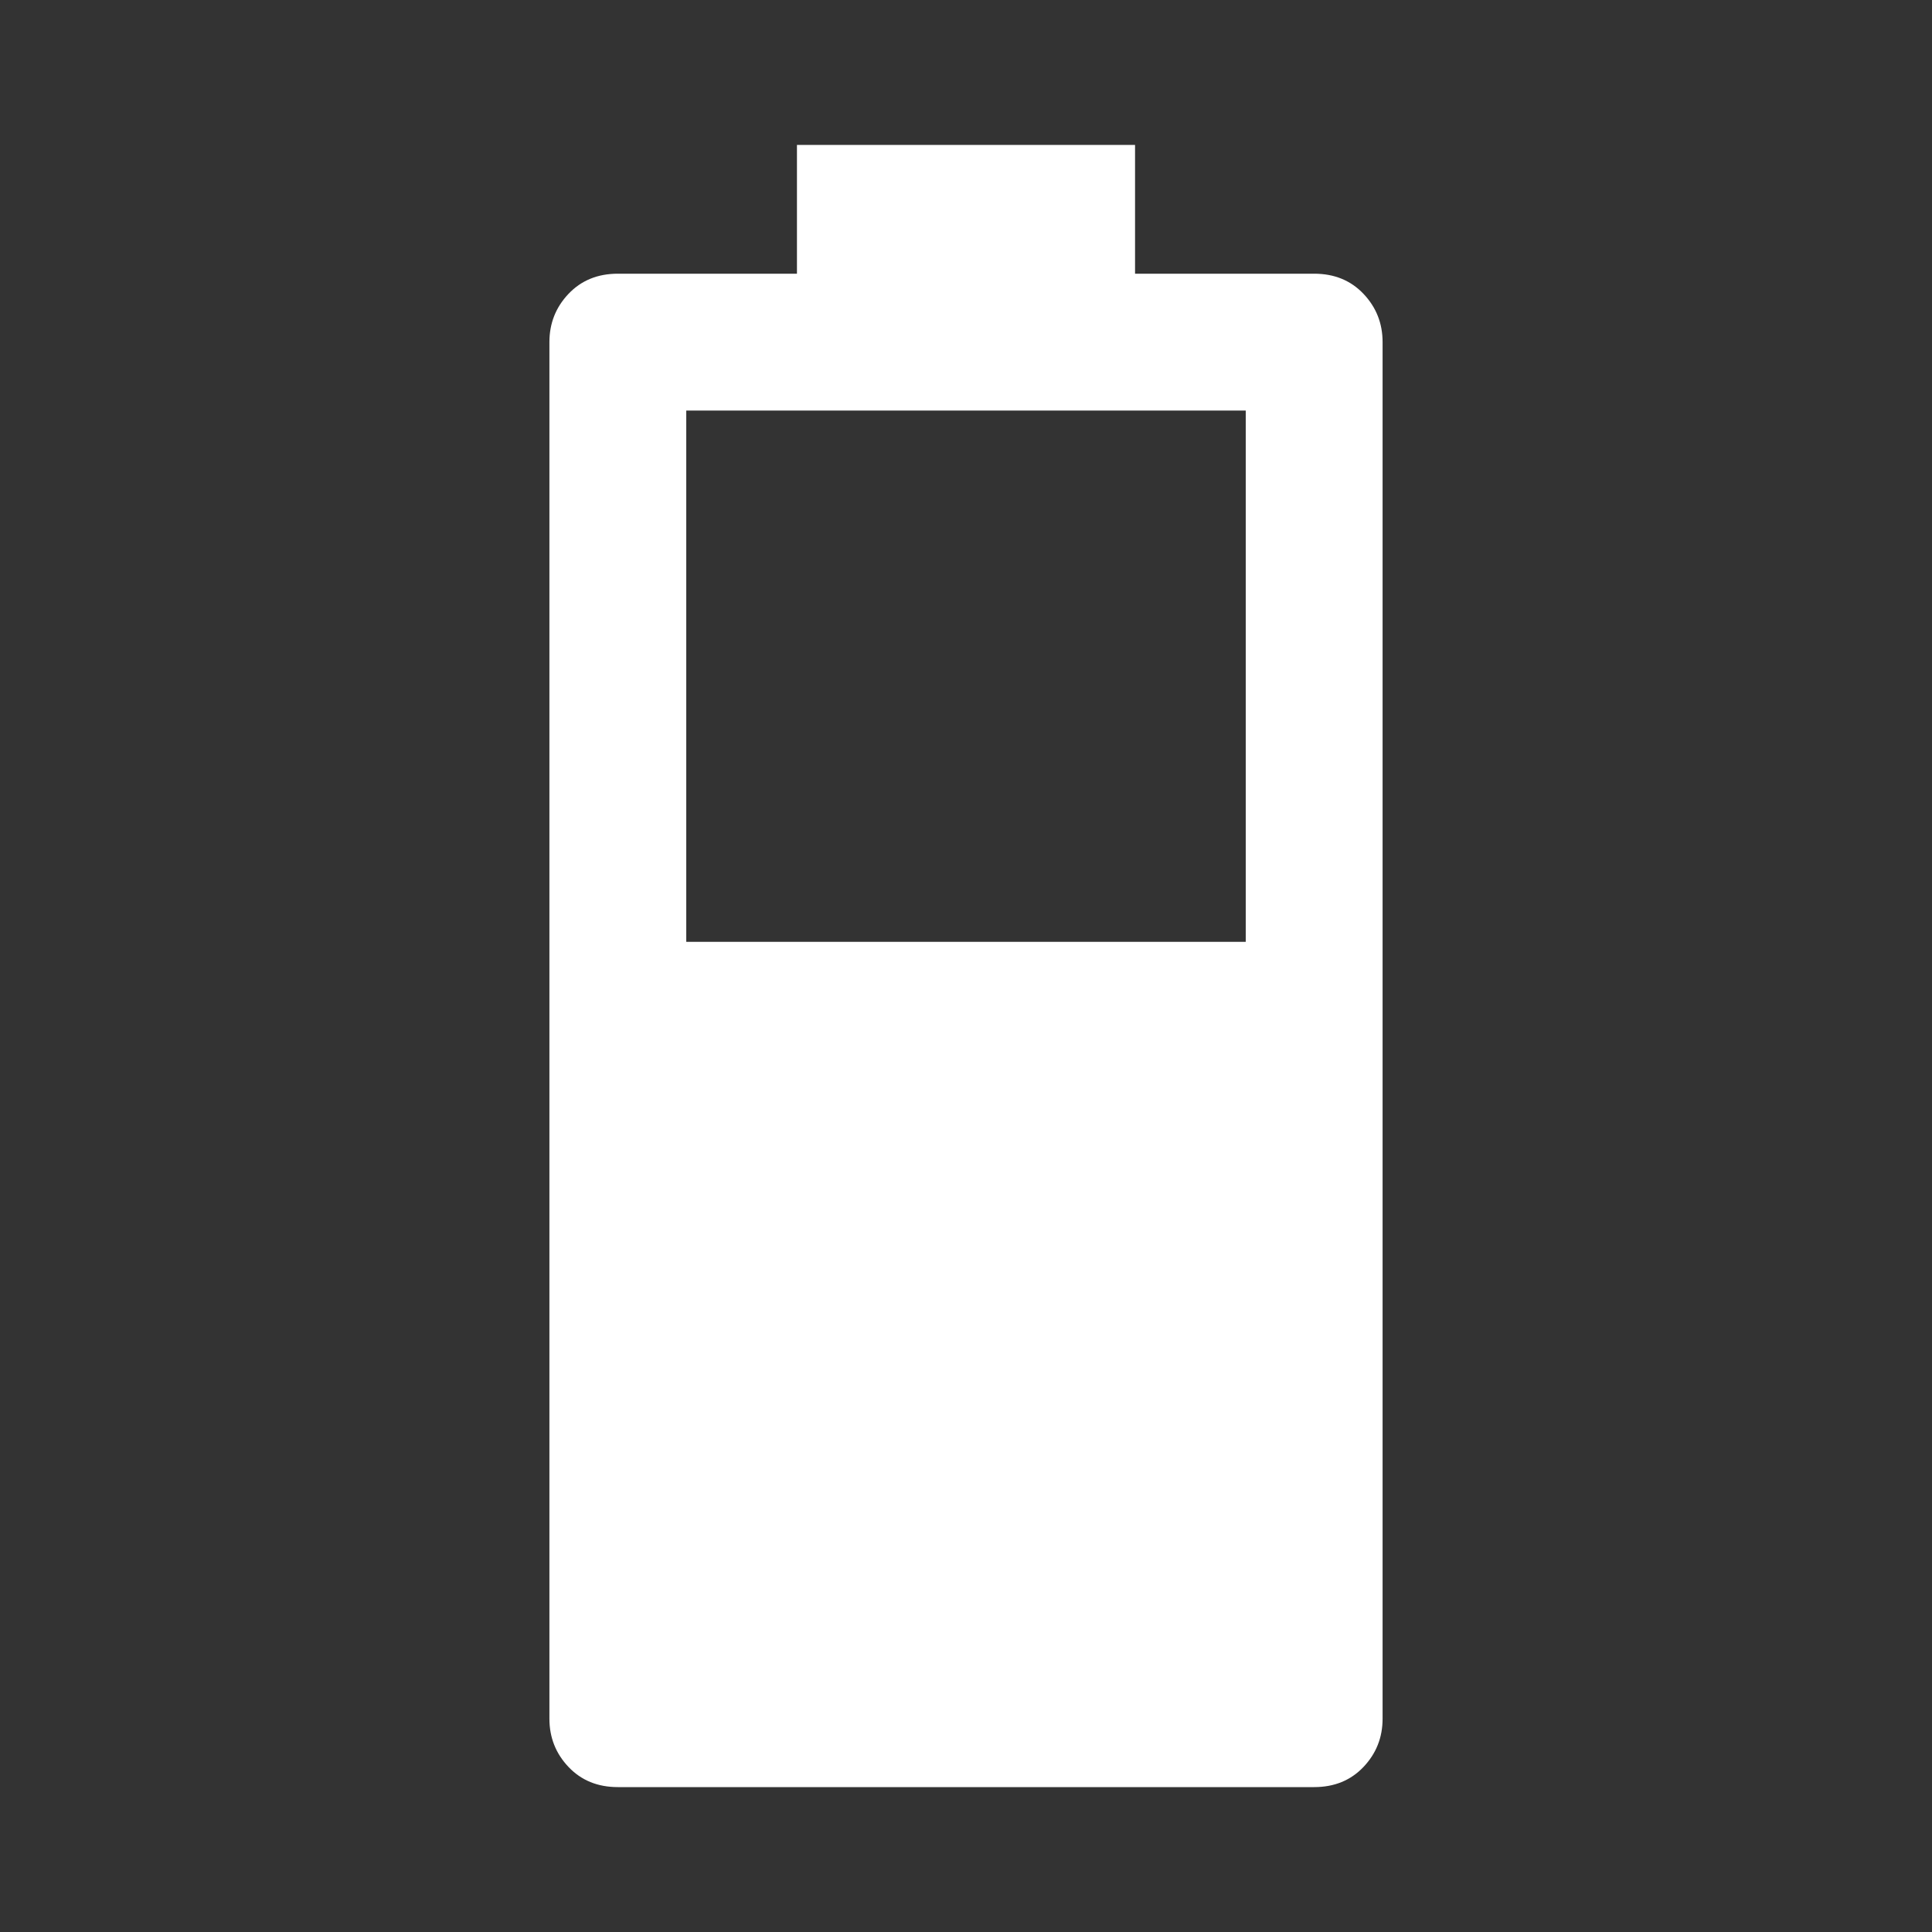 <svg xmlns="http://www.w3.org/2000/svg" height="48" width="48"><rect width="100%" height="100%" fill="#333333" stroke="none"/><path fill="#FFFFFF" d="M15.35 44.4Q14.6 44.4 14.125 43.9Q13.65 43.4 13.65 42.7V8.5Q13.65 7.8 14.125 7.3Q14.6 6.8 15.35 6.8H19.8V3.6H28.2V6.8H32.65Q33.4 6.8 33.875 7.3Q34.35 7.8 34.35 8.5V42.7Q34.35 43.4 33.875 43.9Q33.4 44.4 32.65 44.4ZM17.05 23.4H30.95V10.2H17.05Z"/></svg>